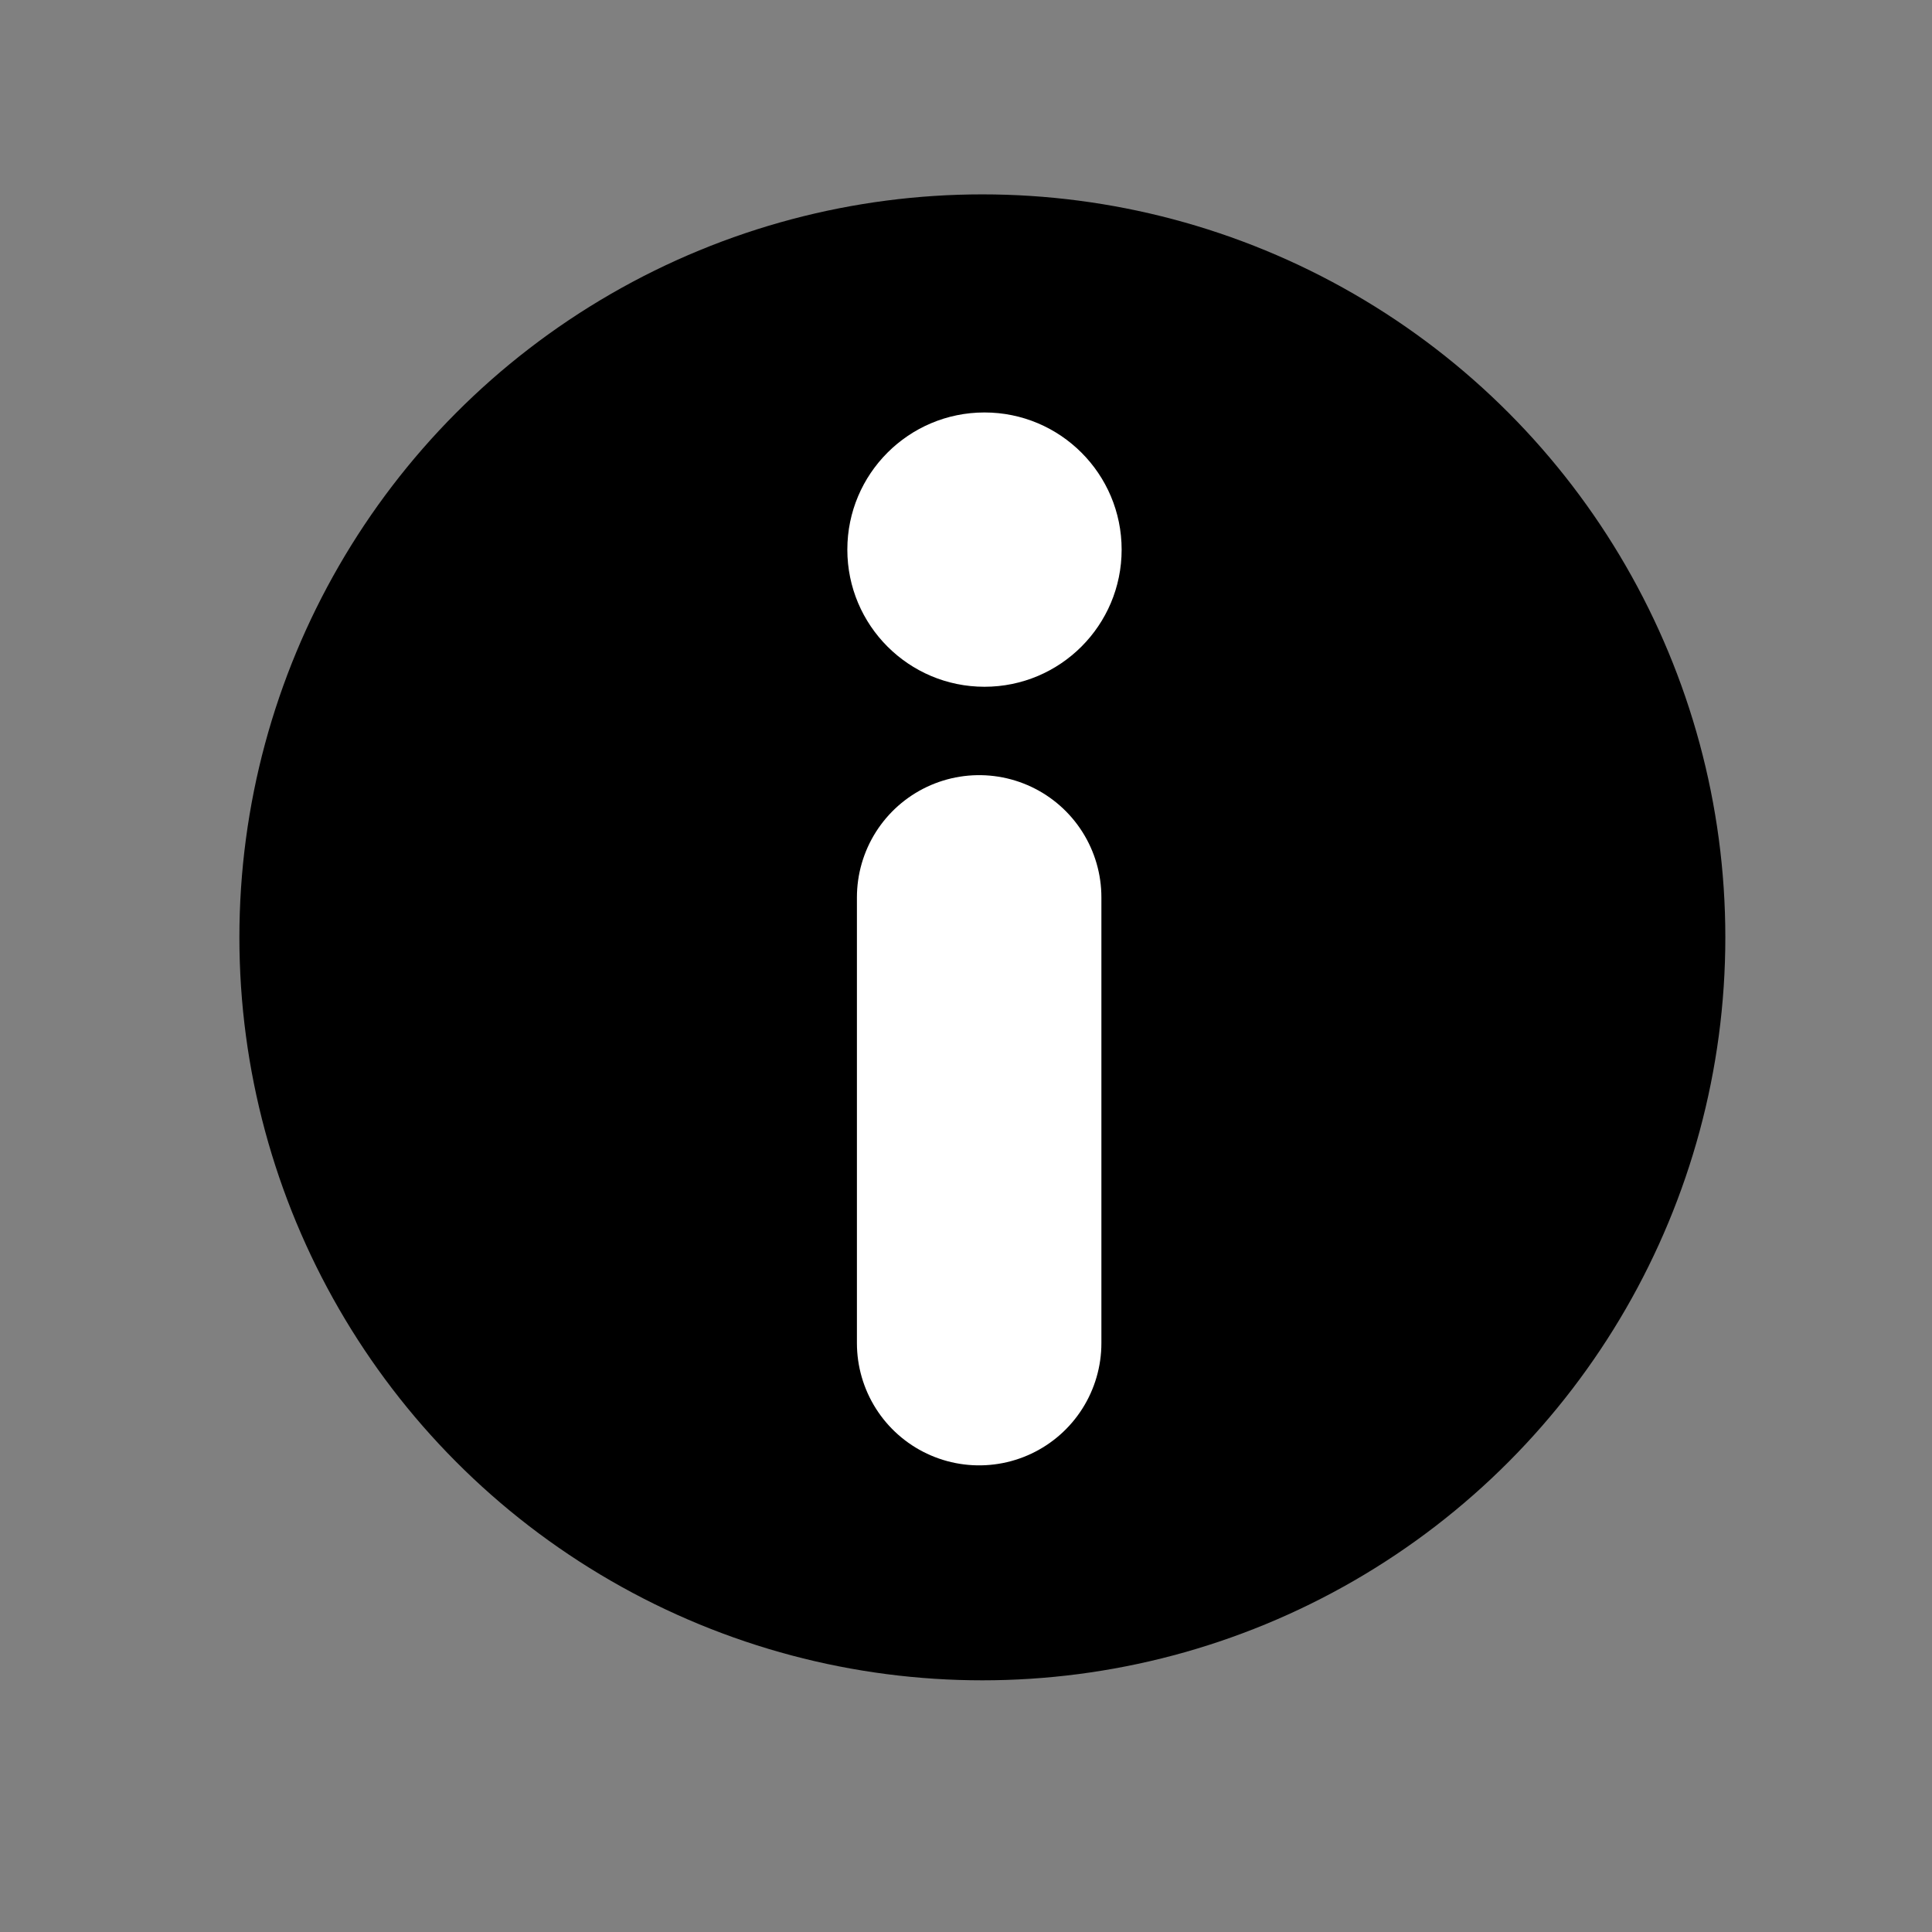<?xml version="1.0" encoding="UTF-8" standalone="no"?>
<svg
   xmlns:dc="http://purl.org/dc/elements/1.1/"
   xmlns:cc="http://creativecommons.org/ns#"
   xmlns:rdf="http://www.w3.org/1999/02/22-rdf-syntax-ns#"
   xmlns:svg="http://www.w3.org/2000/svg"
   xmlns="http://www.w3.org/2000/svg"
   xmlns:sodipodi="http://sodipodi.sourceforge.net/DTD/sodipodi-0.dtd"
   xmlns:inkscape="http://www.inkscape.org/namespaces/inkscape"
   version="1.1"
   x="0px"
   y="0px"
   viewBox="0 0 100 100"
   xml:space="preserve"
   id="svg7954"
   width="100"
   height="100"
   sodipodi:docname="mh_info.svg"
   inkscape:version="0.92.3 (2405546, 2018-03-11)"><rect x="0" y="0" width="100" height="100" fill="#808080" stroke="none"/><sodipodi:namedview
     pagecolor="#ffffff"
     bordercolor="#666666"
     borderopacity="1"
     objecttolerance="10"
     gridtolerance="10"
     guidetolerance="10"
     inkscape:pageopacity="0"
     inkscape:pageshadow="2"
     inkscape:window-width="1920"
     inkscape:window-height="986"
     id="namedview16040"
     showgrid="false"
     inkscape:zoom="4.72"
     inkscape:cx="55.913215"
     inkscape:cy="40.402028"
     inkscape:window-x="-11"
     inkscape:window-y="-11"
     inkscape:window-maximized="1"
     inkscape:current-layer="svg7954" /><defs
     id="defs7958" /><circle
     style="opacity:1;fill:#000000;fill-opacity:1;stroke:none;stroke-width:10;stroke-linecap:butt;stroke-linejoin:bevel;stroke-miterlimit:4;stroke-dasharray:none;stroke-opacity:1;paint-order:stroke fill markers"
     id="path16585"
     cx="50.847"
     cy="48.517"
     r="38.456" /><g
     transform="matrix(5.634,0,0,5.634,-538.106,-160.308)"
     id="g2001"><circle
       r="1.26"
       cy="33.503"
       cx="104.555"
       id="path1394"
       style="opacity:1;fill:#ffffff;fill-opacity:1;stroke:none;stroke-width:1.471;stroke-linecap:round;stroke-linejoin:round;stroke-miterlimit:4;stroke-dasharray:none;stroke-opacity:1;paint-order:stroke fill markers" /><path
       id="path1398"
       d="m 104.506,36.698 v 4.095"
       style="fill:none;stroke:#ffffff;stroke-width:2.246;stroke-linecap:round;stroke-linejoin:miter;stroke-miterlimit:4;stroke-dasharray:none;stroke-opacity:1"
       inkscape:connector-curvature="0" /></g></svg>